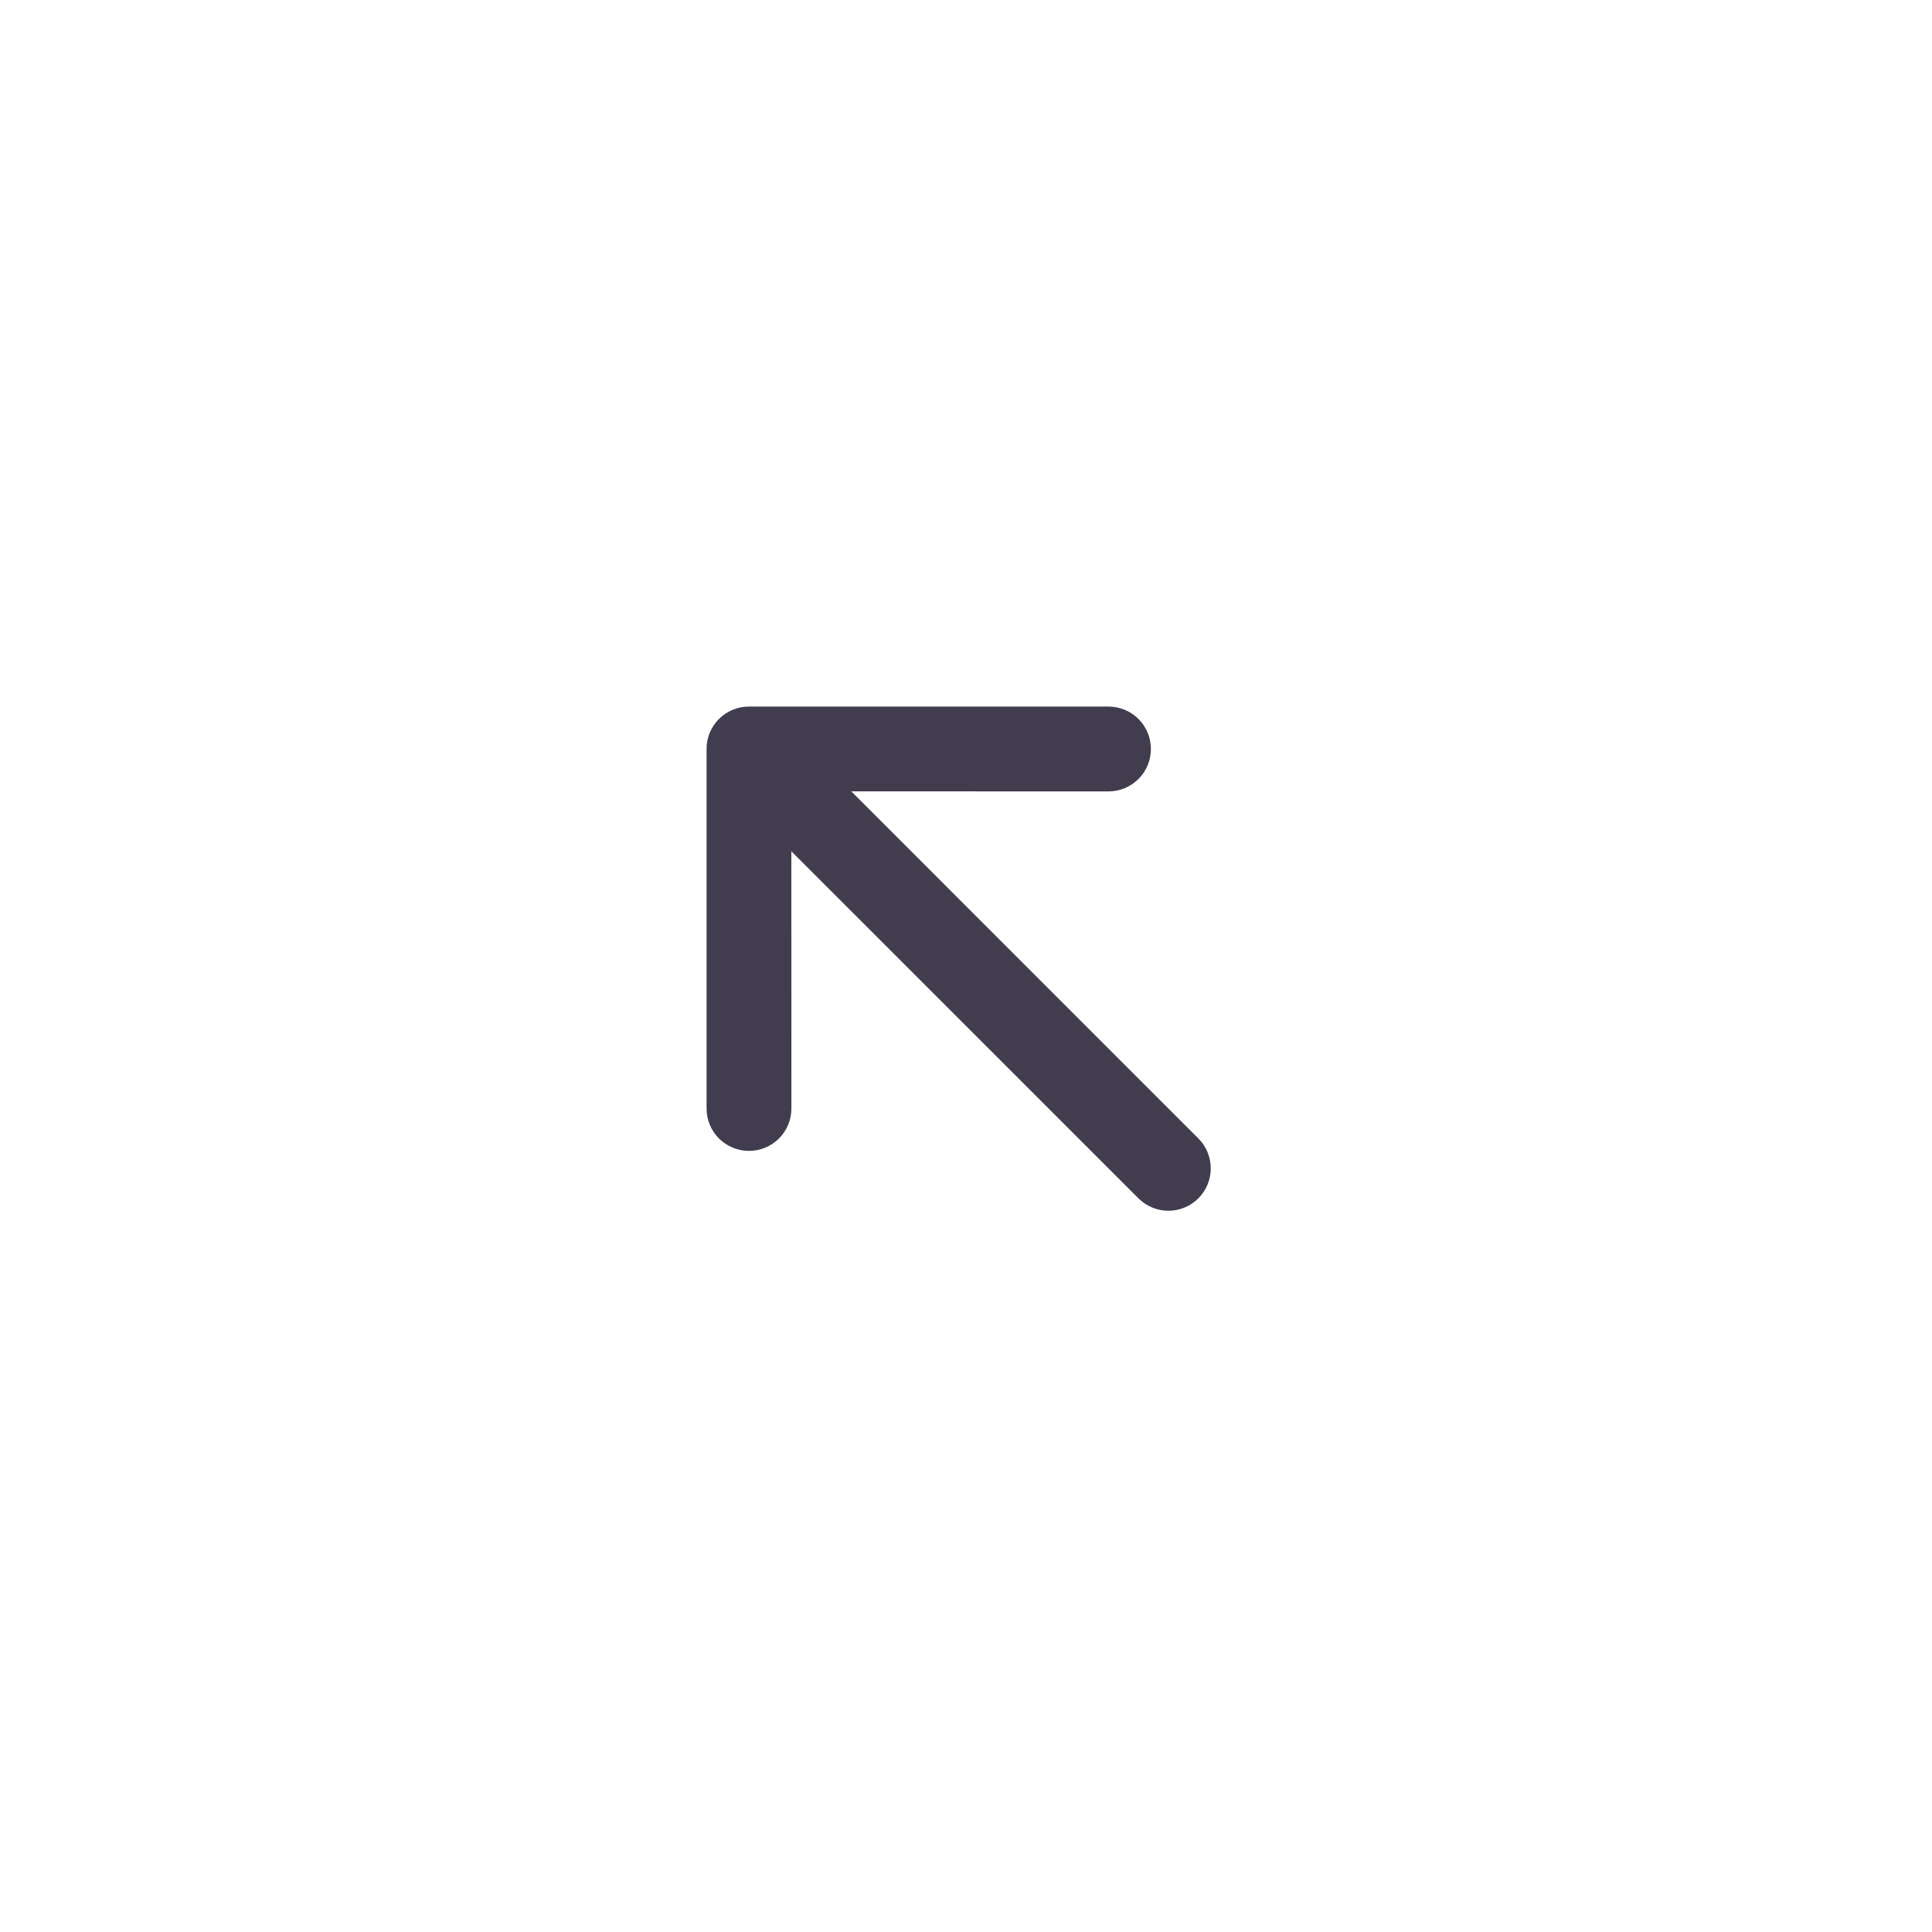 <svg width="57" height="57" viewBox="0 0 57 57" fill="none" xmlns="http://www.w3.org/2000/svg">
<path fill-rule="evenodd" clip-rule="evenodd" d="M35.355 35.355C35.59 35.121 35.721 34.803 35.721 34.471C35.721 34.14 35.59 33.822 35.355 33.588L25.115 23.347L32.704 23.349C32.868 23.349 33.031 23.316 33.183 23.253C33.334 23.191 33.472 23.098 33.589 22.982C33.705 22.866 33.797 22.728 33.86 22.576C33.923 22.424 33.955 22.261 33.955 22.097C33.955 21.933 33.923 21.77 33.86 21.618C33.797 21.466 33.705 21.328 33.589 21.212C33.472 21.096 33.334 21.004 33.183 20.941C33.031 20.878 32.868 20.846 32.704 20.846L22.097 20.846C21.933 20.845 21.77 20.878 21.618 20.94C21.466 21.003 21.328 21.095 21.212 21.212C21.095 21.328 21.003 21.466 20.94 21.618C20.878 21.77 20.845 21.933 20.846 22.097L20.846 32.704C20.846 33.036 20.977 33.354 21.212 33.589C21.447 33.823 21.765 33.955 22.097 33.955C22.429 33.955 22.747 33.823 22.982 33.589C23.217 33.354 23.349 33.036 23.349 32.704L23.347 25.115L33.588 35.355C33.822 35.59 34.14 35.721 34.471 35.721C34.803 35.721 35.121 35.59 35.355 35.355Z" fill="#413d4e"/>
</svg>

